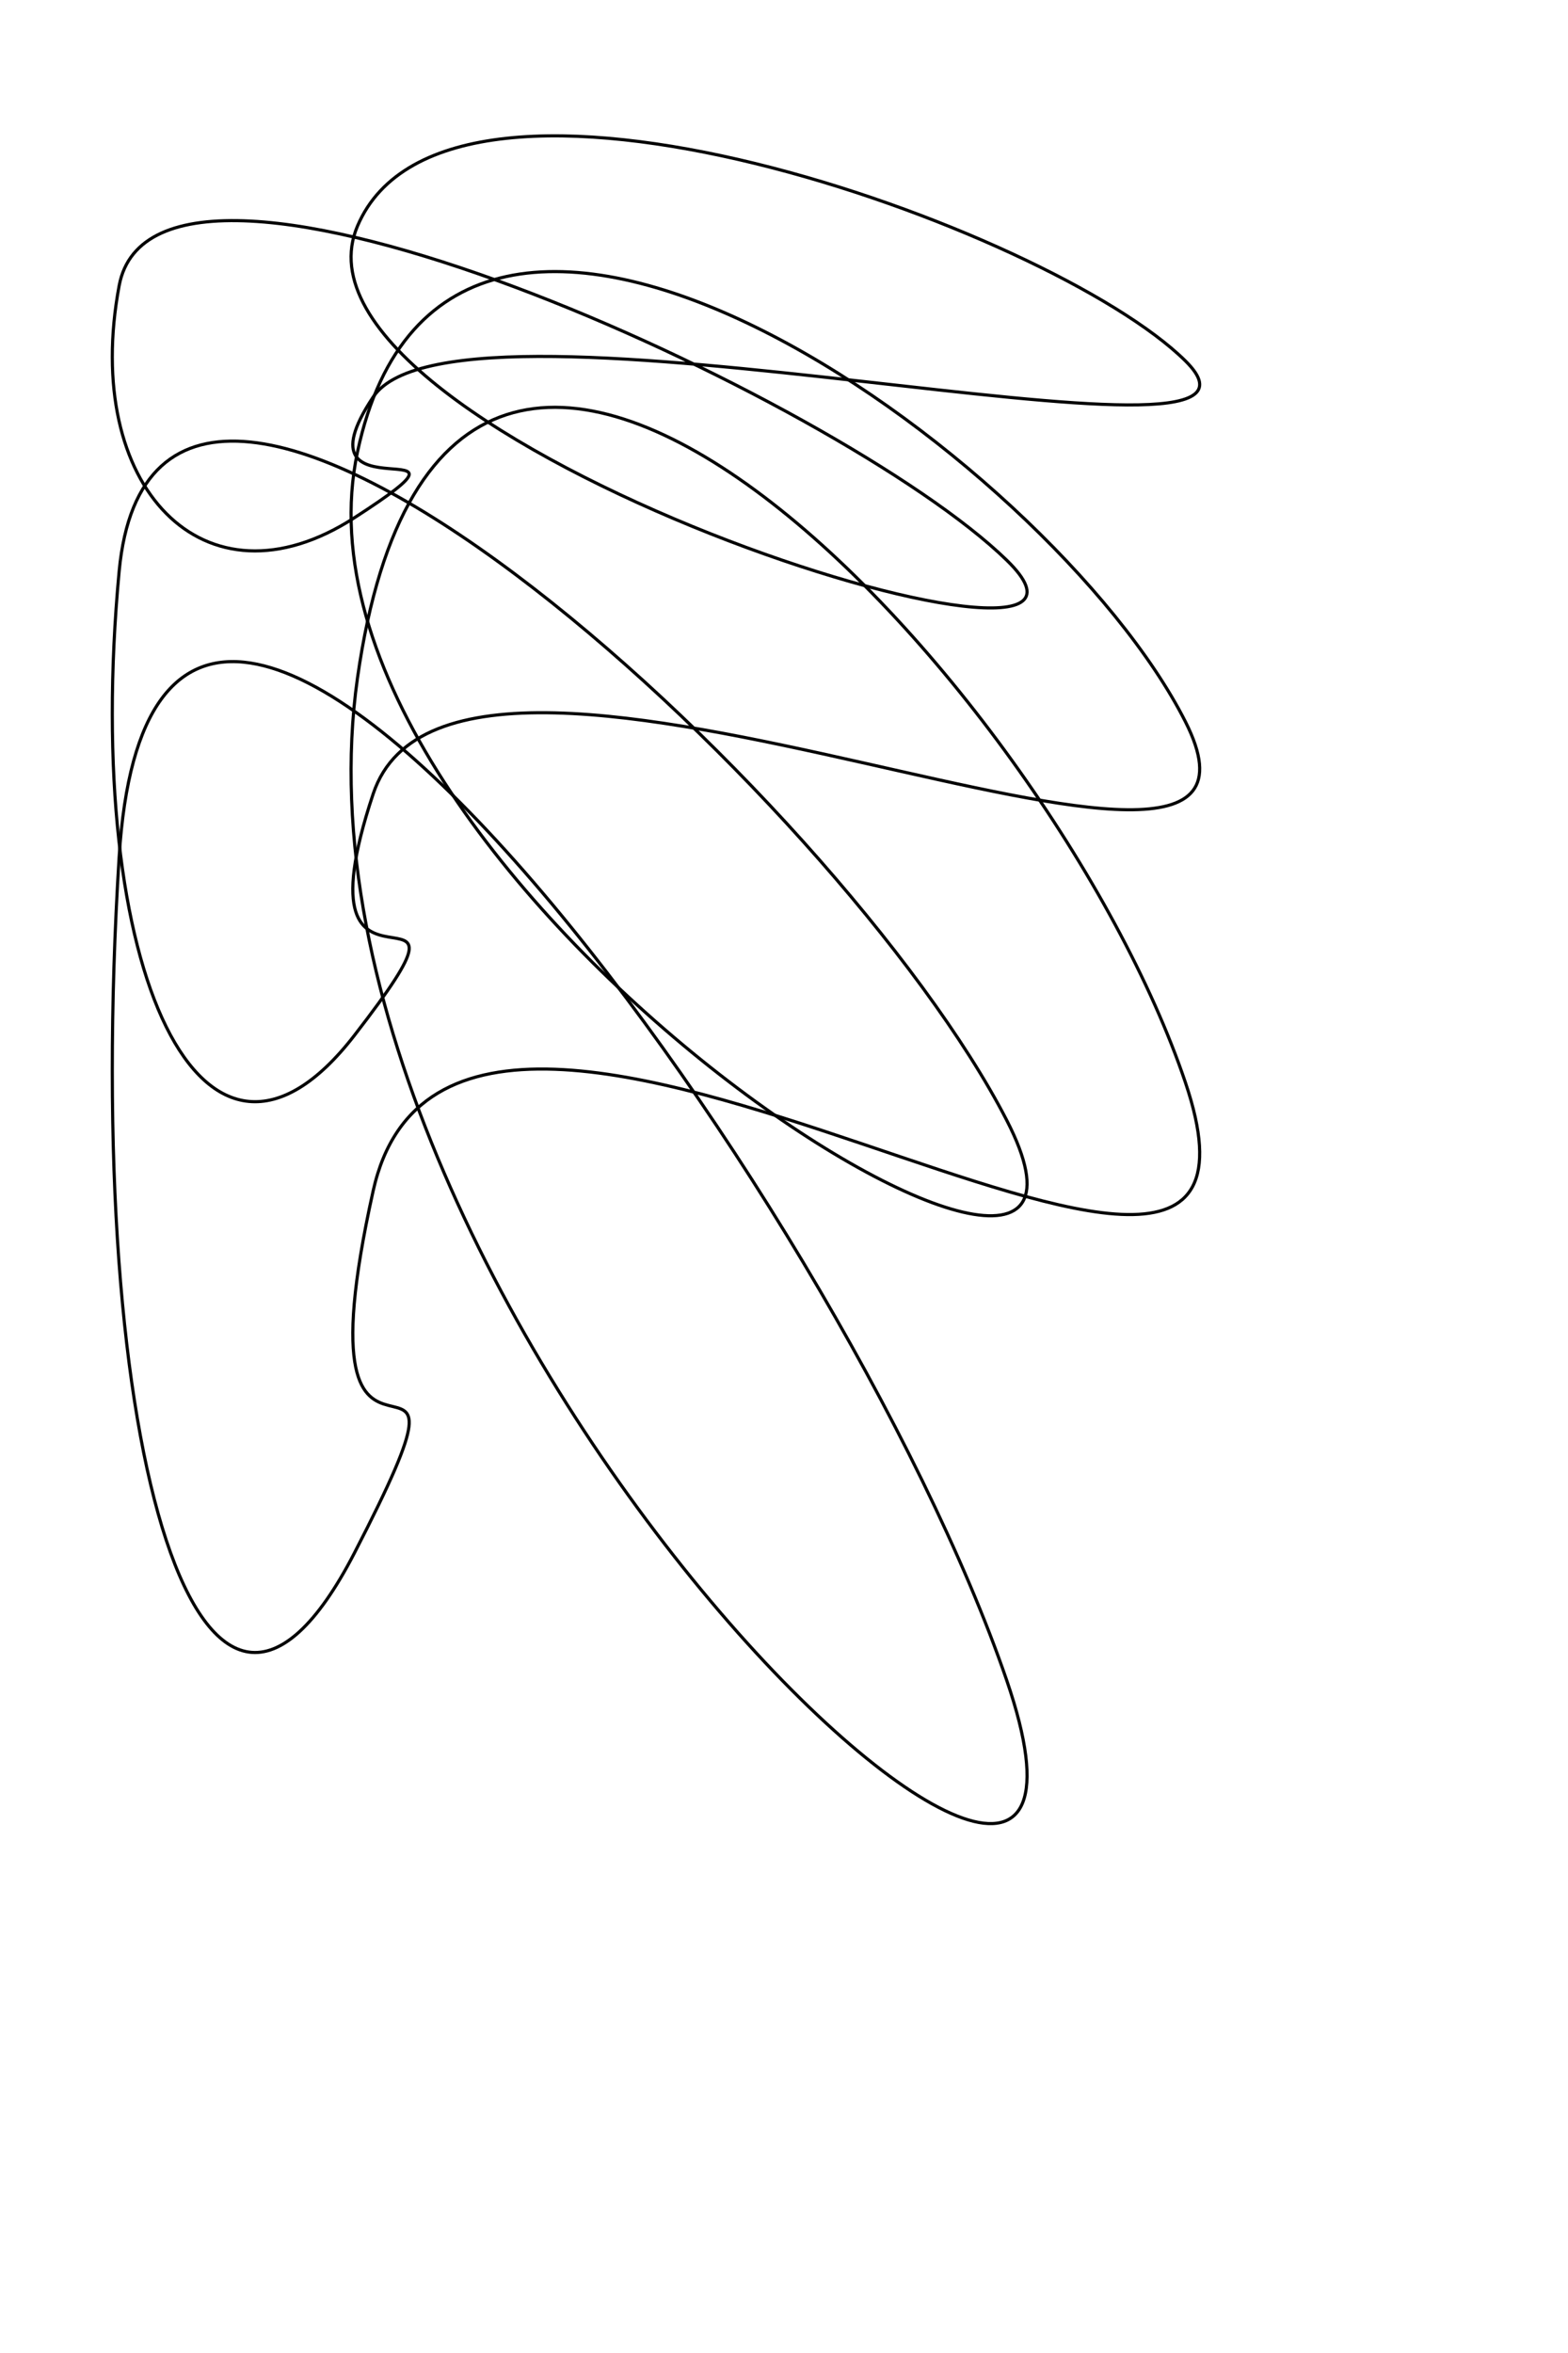 <?xml version="1.0" encoding="UTF-8" standalone="no"?>
<!DOCTYPE svg PUBLIC "-//W3C//DTD SVG 20010904//EN"
              "http://www.w3.org/TR/2001/REC-SVG-20010904/DTD/svg10.dtd">

<svg xmlns="http://www.w3.org/2000/svg"
     width="6.944in" height="10.417in"
     viewBox="0 0 500 750">
  <path id="Unnamed#2"
        fill="none" stroke="black" stroke-width="1"
        d="M 119.00,253.00
           C 146.00,172.00 421.00,315.00 378.00,230.00
             335.00,145.00 143.00,8.00 114.00,144.00
             85.00,280.00 374.00,460.00 321.00,357.00
             268.00,254.00 50.00,54.00 38.00,182.00
             26.00,310.00 65.00,392.00 113.00,330.00
             161.00,268.00 92.00,334.00 119.00,253.00 Z" />
  <path id="Unnamed#1"
        fill="none" stroke="black" stroke-width="1"
        d="M 113.00,495.00
           C 65.00,588.00 26.00,465.00 38.00,273.00
             50.00,81.00 268.00,381.00 321.00,535.50
             374.00,690.00 85.00,420.00 114.00,216.00
             143.00,12.00 335.00,217.50 378.00,345.00
             421.00,472.50 146.00,258.00 119.00,379.50
             92.00,501.00 161.00,402.00 113.00,495.00 Z" />
  <path id="Unnamed"
        fill="none" stroke="black" stroke-width="1"
        d="M 113.00,165.00
           C 65.00,196.00 26.00,155.00 38.00,91.00
             50.00,27.00 268.00,127.00 321.00,178.50
             374.00,230.00 85.00,140.00 114.00,72.00
             143.00,4.00 335.00,72.50 378.00,115.00
             421.00,157.50 146.00,86.00 119.00,126.50
             92.00,167.00 161.00,134.00 113.00,165.00 Z" />
</svg>
